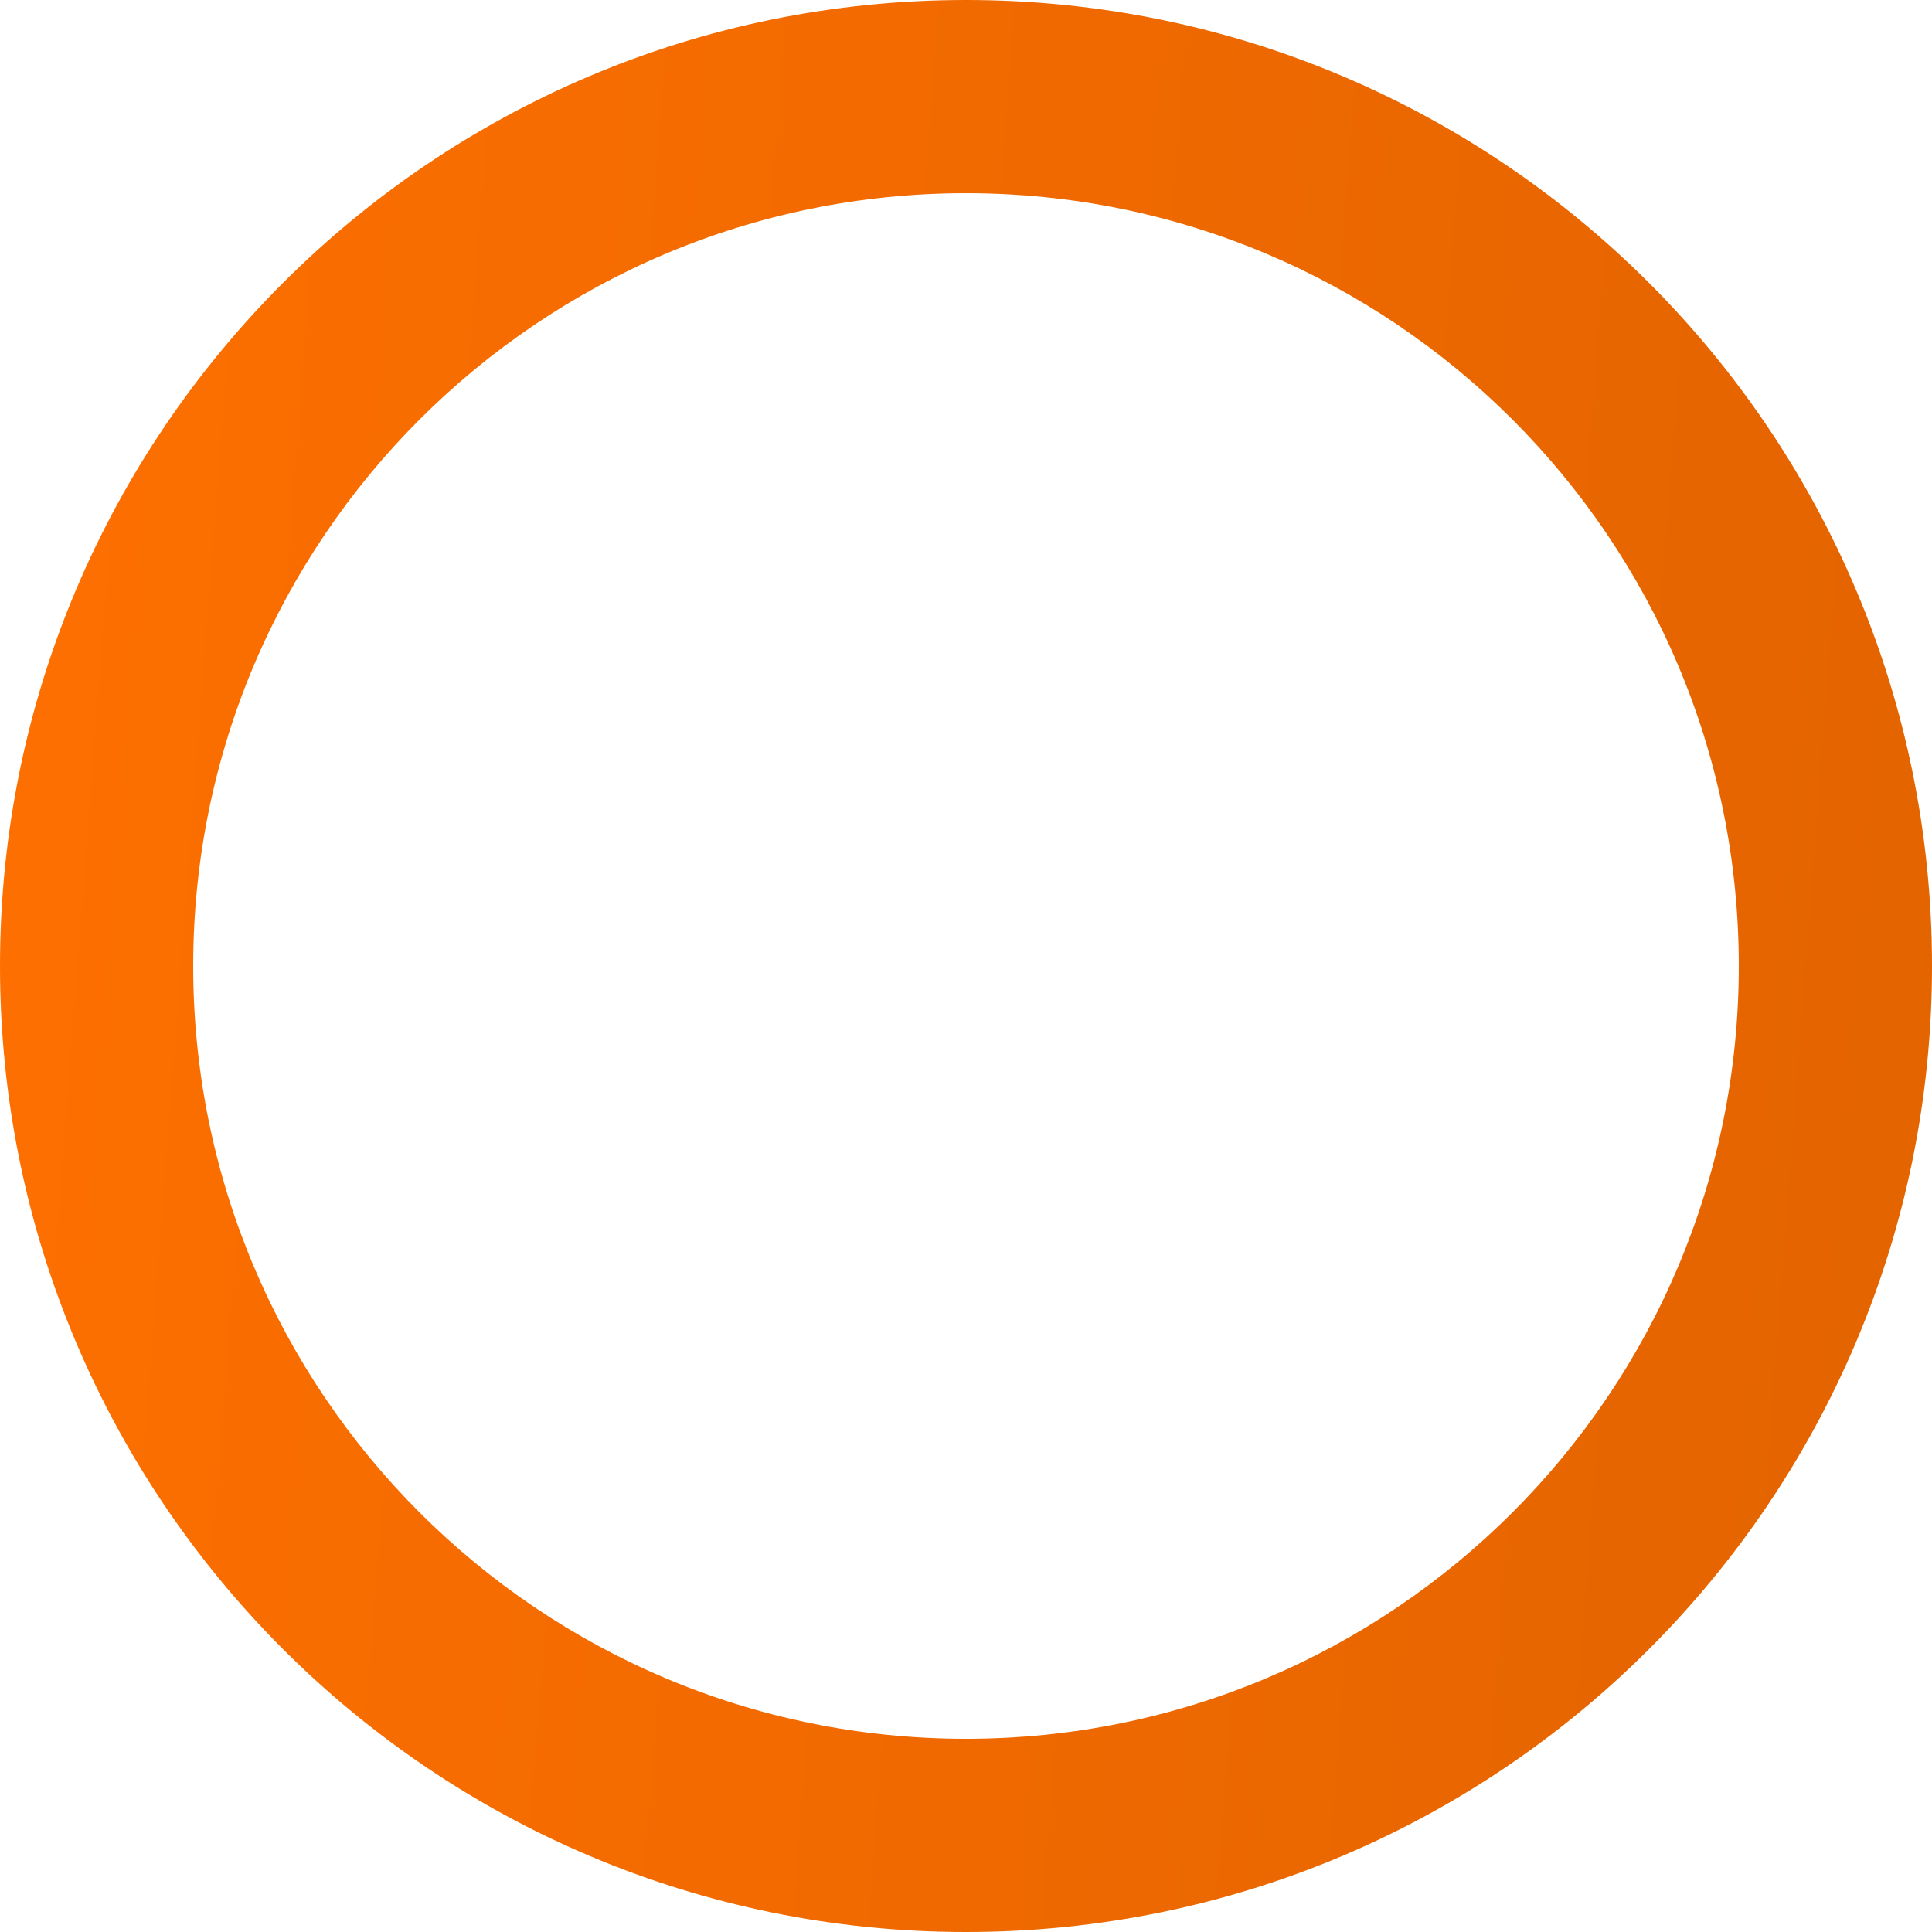 <svg width="130" height="130" viewBox="0 0 130 130" fill="none" xmlns="http://www.w3.org/2000/svg">
<path id="Ellipse 4" d="M130 65C130 100.899 100.899 130 65 130C29.102 130 0 100.899 0 65C0 29.102 29.102 0 65 0C100.899 0 130 29.102 130 65ZM13 65C13 93.719 36.281 117 65 117C93.719 117 117 93.719 117 65C117 36.281 93.719 13 65 13C36.281 13 13 36.281 13 65Z" fill="url(#paint0_linear_25_642)"/>
<defs>
<linearGradient id="paint0_linear_25_642" x1="3.401" y1="12.264" x2="130.606" y2="21.971" gradientUnits="userSpaceOnUse">
<stop stop-color="#FD6F00"/>
<stop offset="1" stop-color="#E46400"/>
</linearGradient>
</defs>
</svg>
